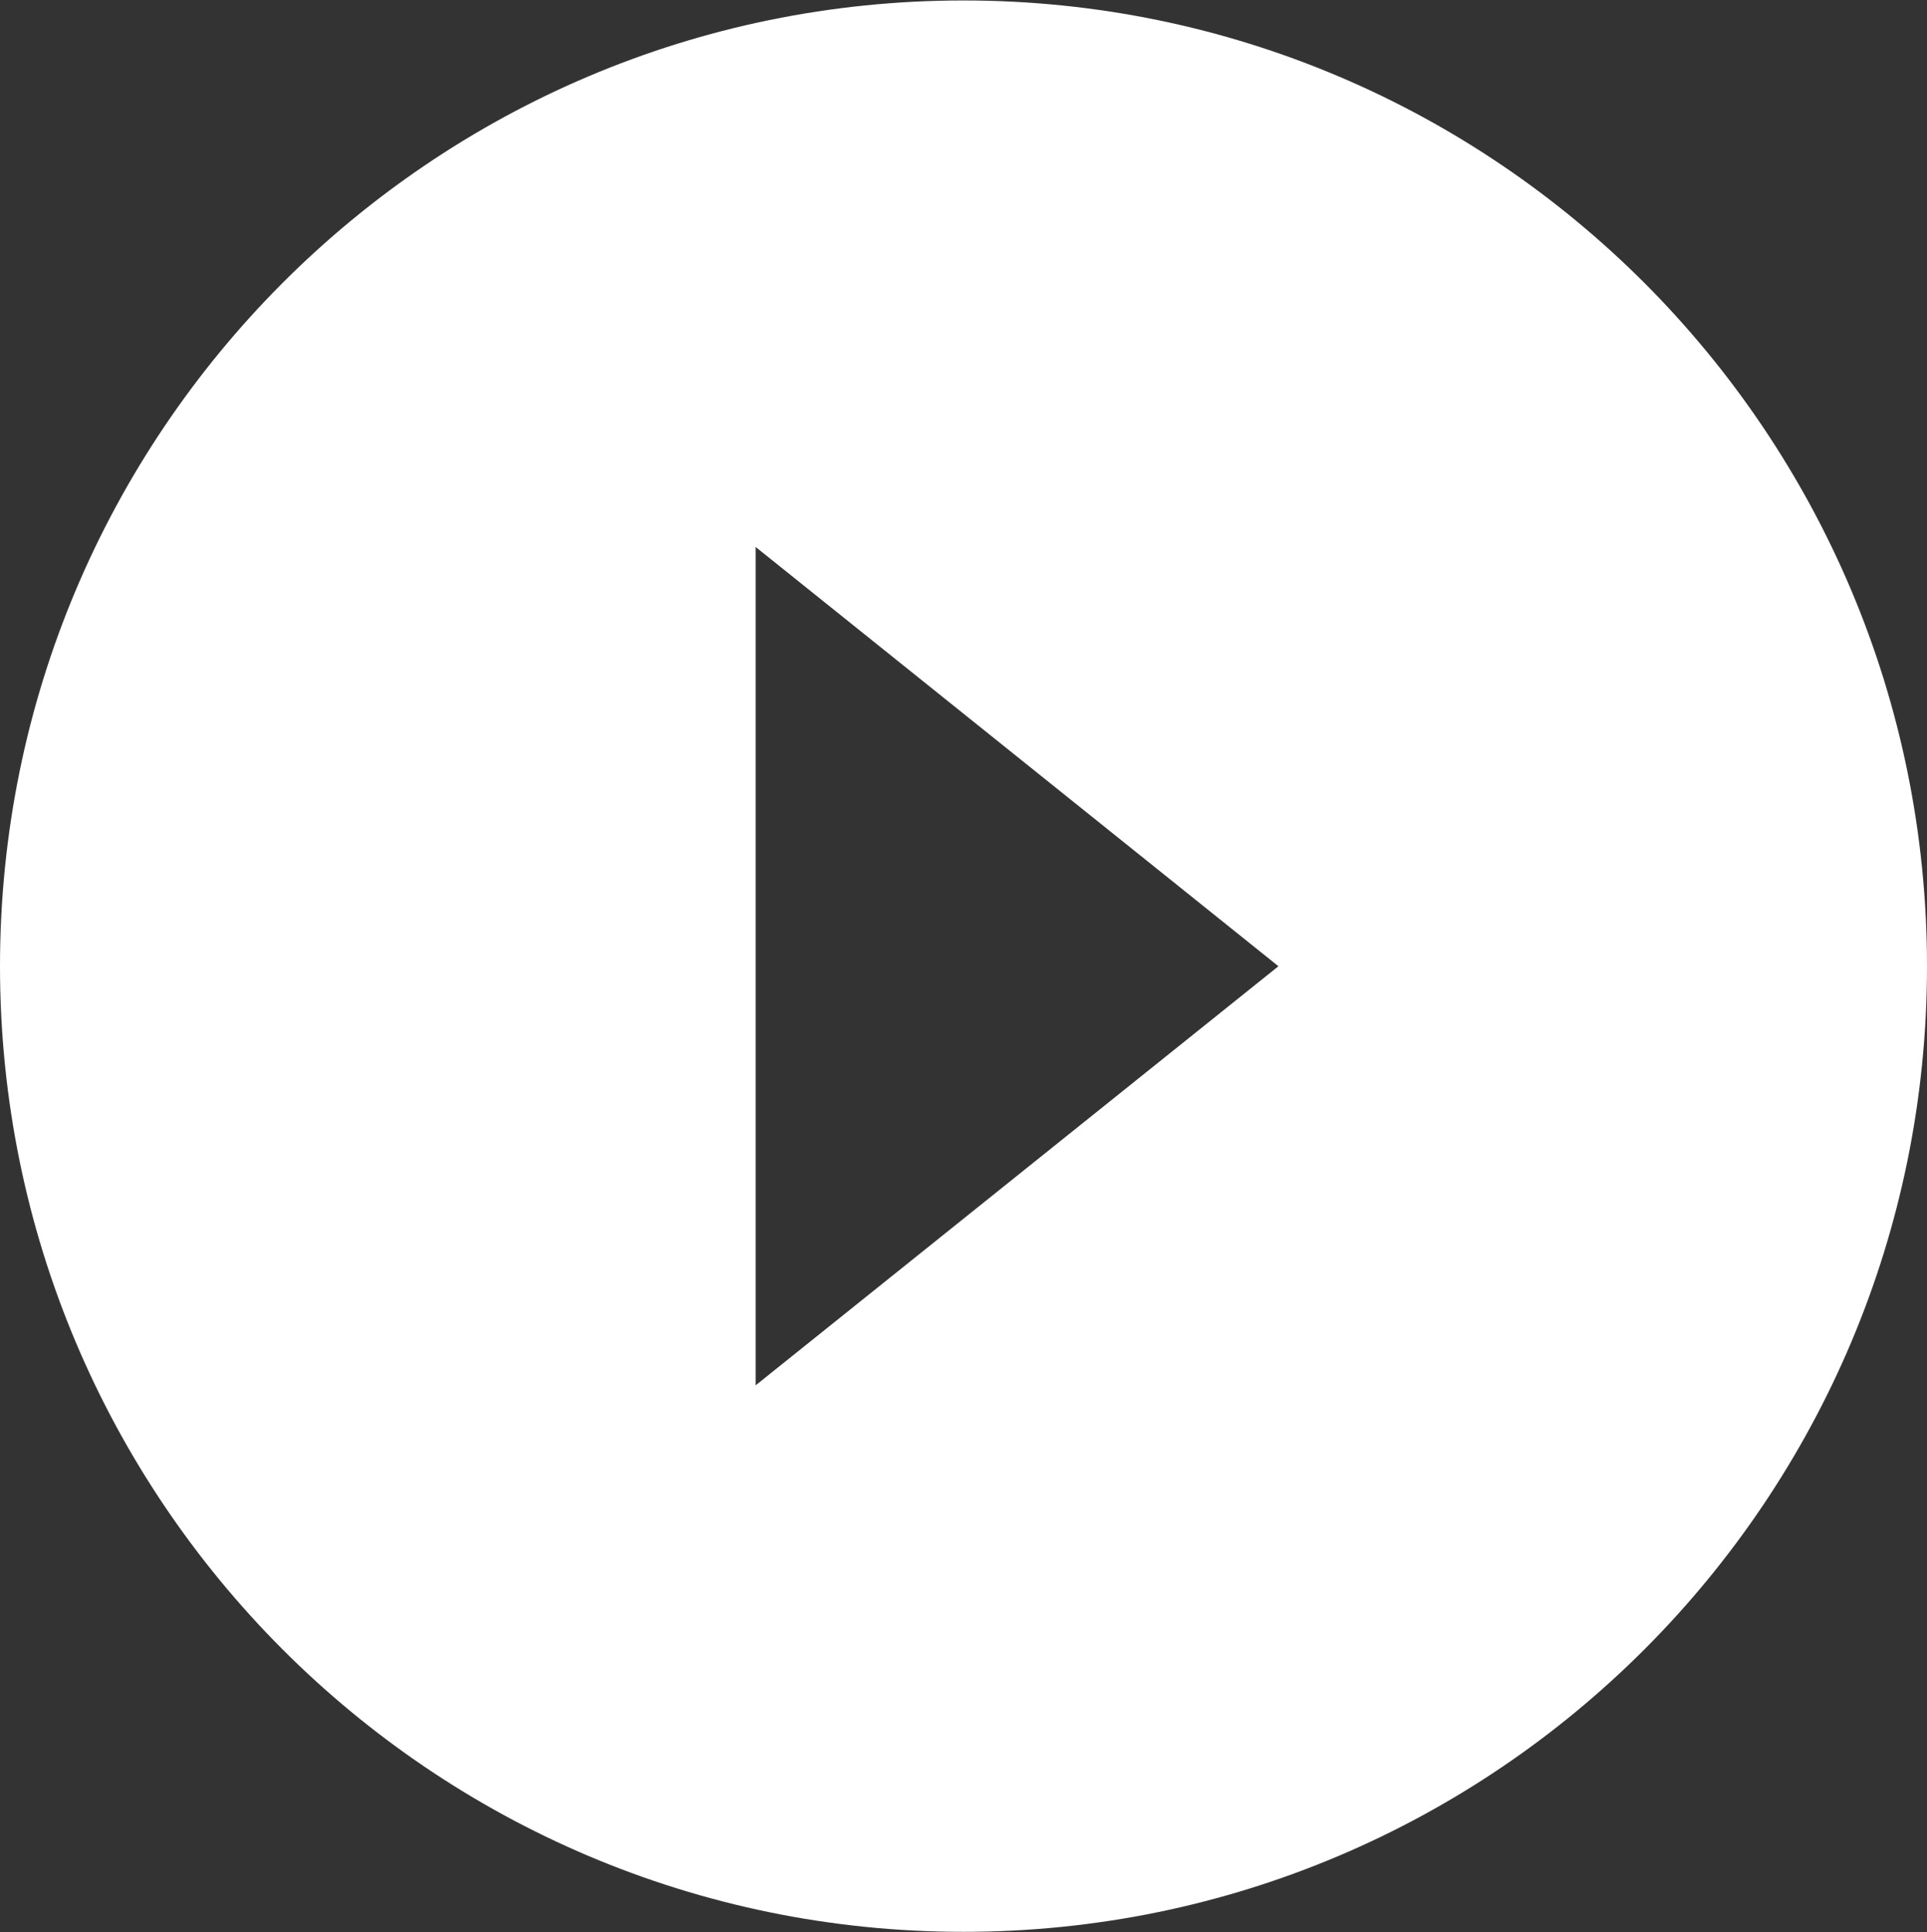 <svg xmlns="http://www.w3.org/2000/svg" xmlns:xlink="http://www.w3.org/1999/xlink" preserveAspectRatio="xMidYMid" width="21" height="21.06" viewBox="0 0 21 21.06">
  <rect x="0" y="0" width="21" height="21.06" fill="#333333" stroke="none"/>
  <path d="M10.500,0.005 L10.500,0.005 C4.701,0.005 -0.000,4.718 -0.000,10.532 L-0.000,10.532 C-0.000,16.345 4.701,21.057 10.500,21.057 L10.500,21.057 C16.299,21.057 21.000,16.345 21.000,10.532 L21.000,10.532 C21.000,4.718 16.299,0.005 10.500,0.005 ZM8.235,15.100 L8.235,5.962 L13.932,10.532 L8.235,15.100 Z" fill="#fff" />
</svg>
